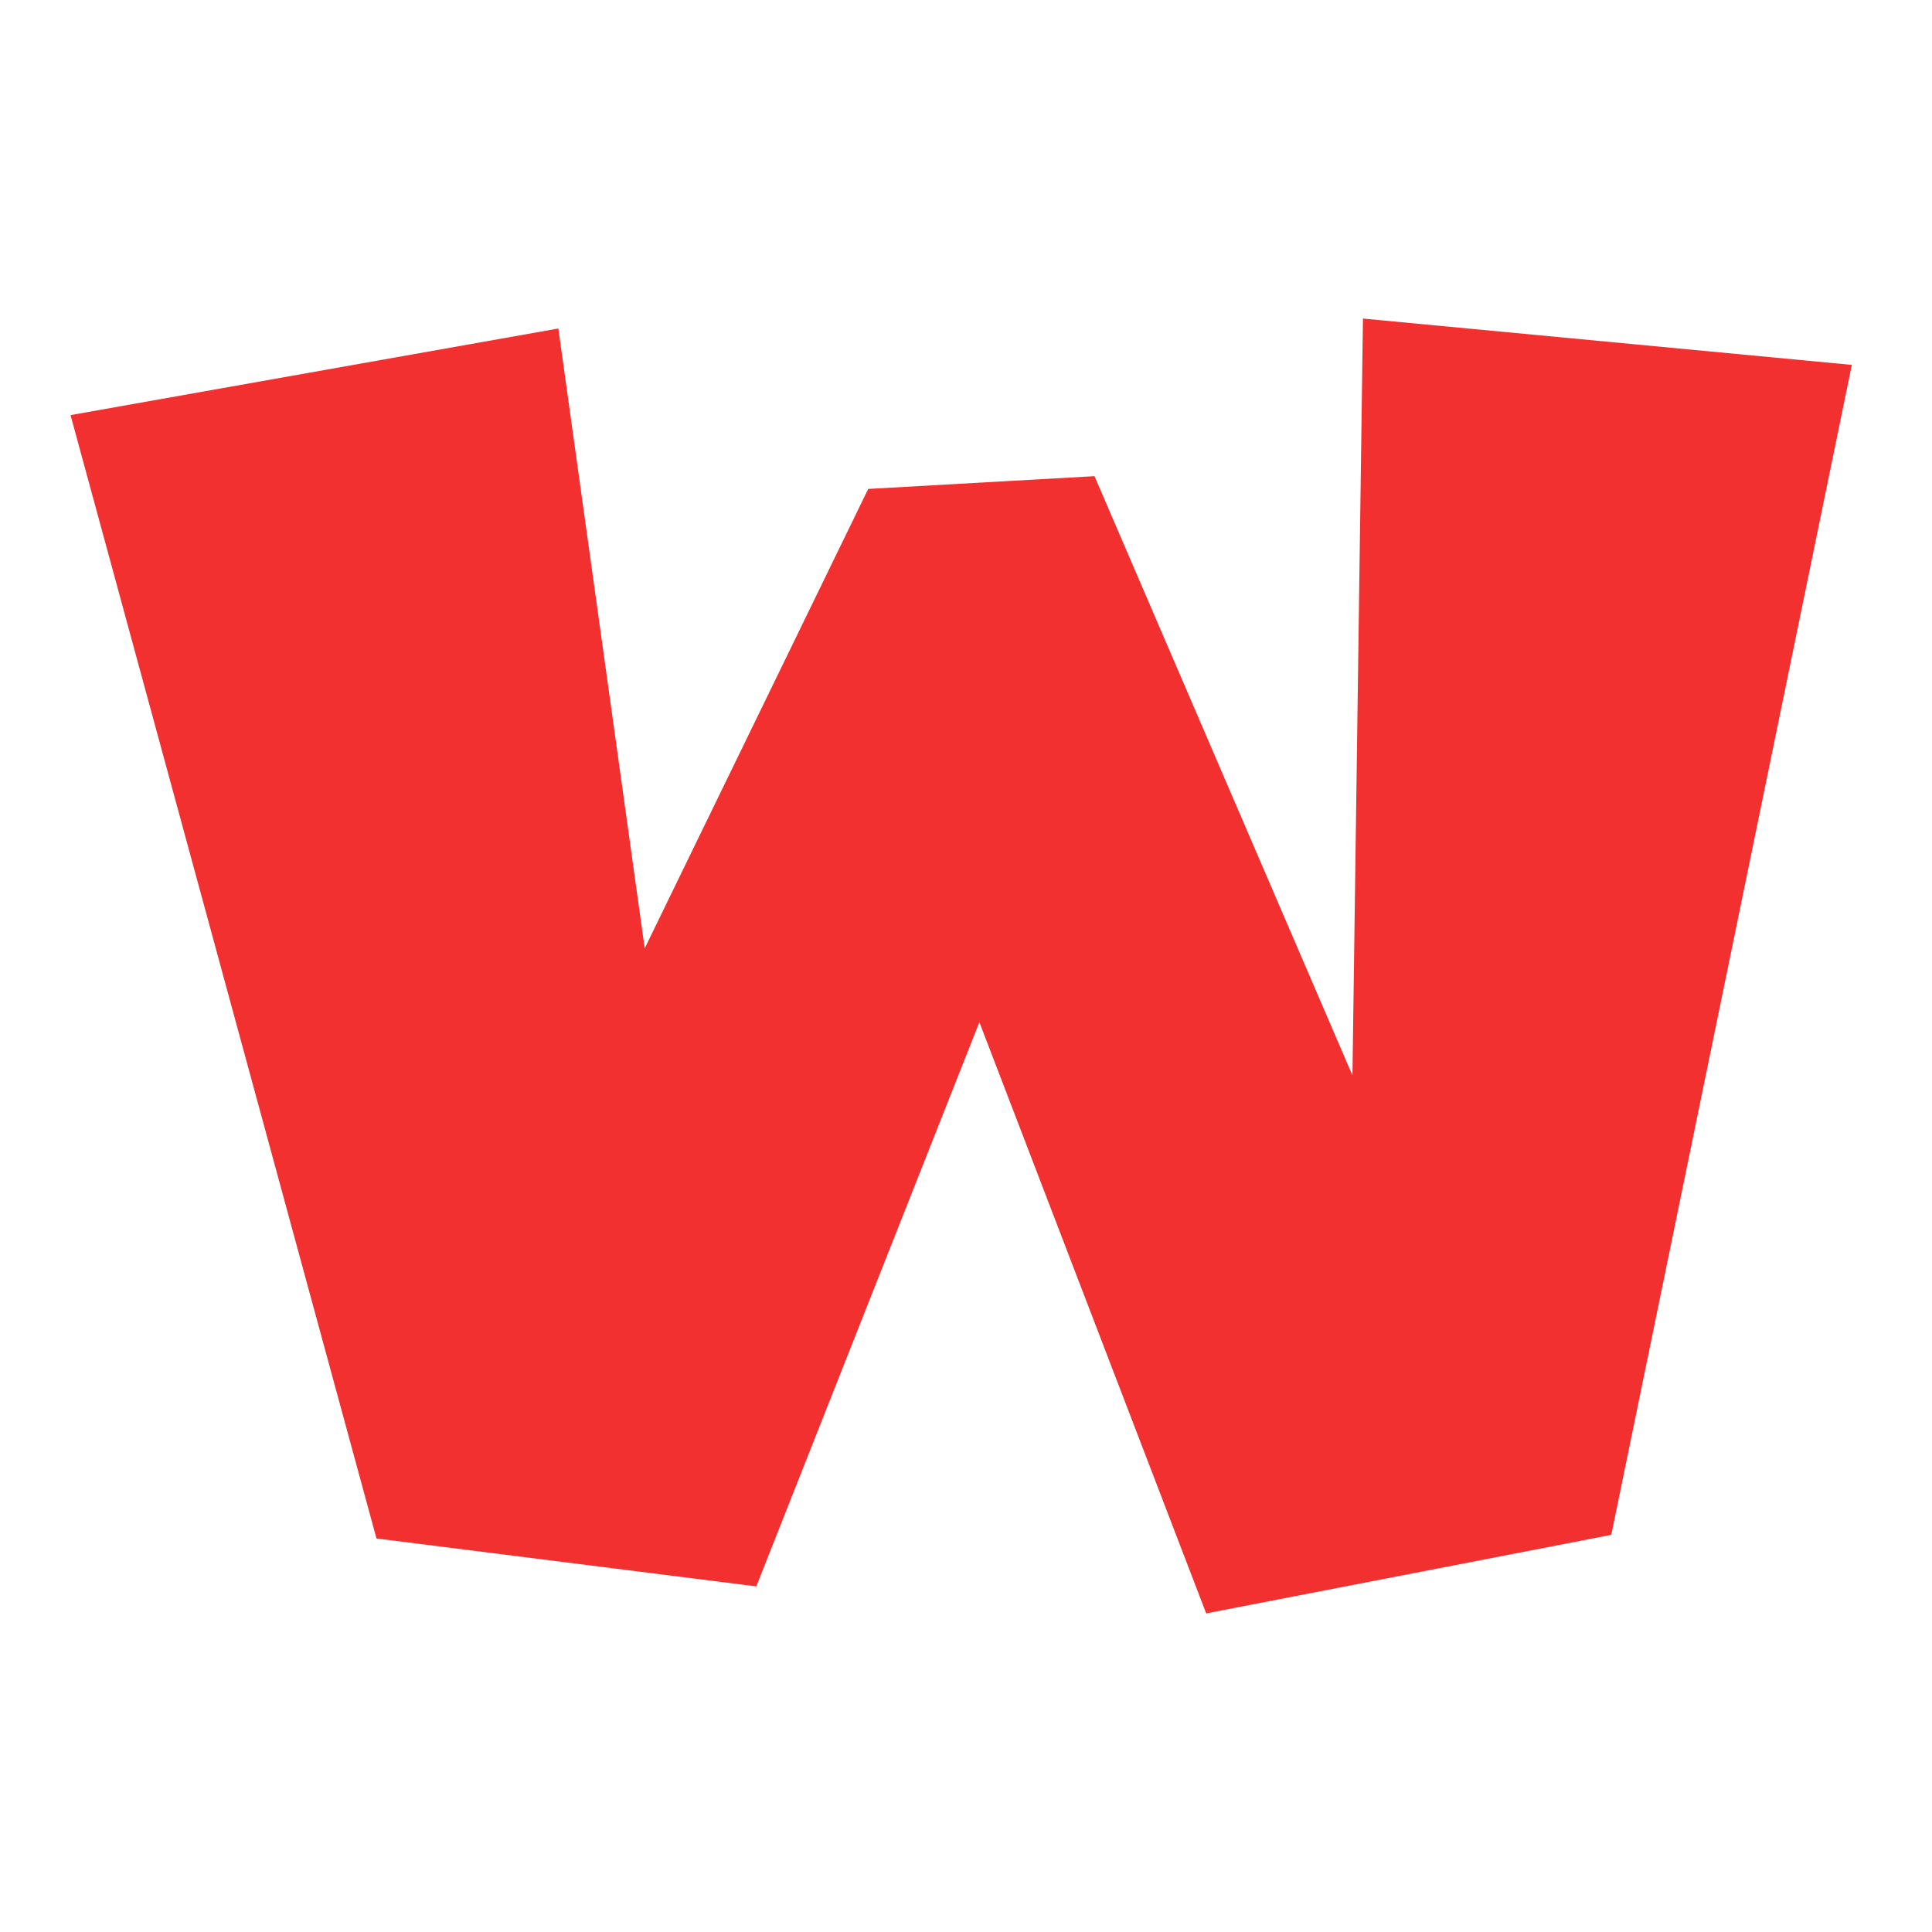 <svg version="1.1" xmlns="http://www.w3.org/2000/svg" xmlns:xlink="http://www.w3.org/1999/xlink" width="88.347" height="88.347" viewBox="0,0,88.347,88.347"><g transform="translate(-195.827,-135.827)"><g data-paper-data="{&quot;isPaintingLayer&quot;:true}" fill-rule="nonzero" stroke-width="0" stroke-linecap="butt" stroke-linejoin="miter" stroke-miterlimit="10" stroke-dasharray="" stroke-dashoffset="0" style="mix-blend-mode: normal"><path d="M195.827,224.173v-88.347h88.347v88.347z" fill="none" stroke="#000000"/><path d="M280.508,152.513l-11,53.5l-18.524,3.592l-10.372,-27.036l-10.201,25.801l-17.368,-2.191l-13.99,-51.37l22.306,-3.96l3.95,28.343l10.22,-21.007l10.348,-0.584l11.795,27.402l0.481,-34.609z" data-paper-data="{&quot;index&quot;:null}" fill="#f23030" stroke="none"/></g></g></svg>